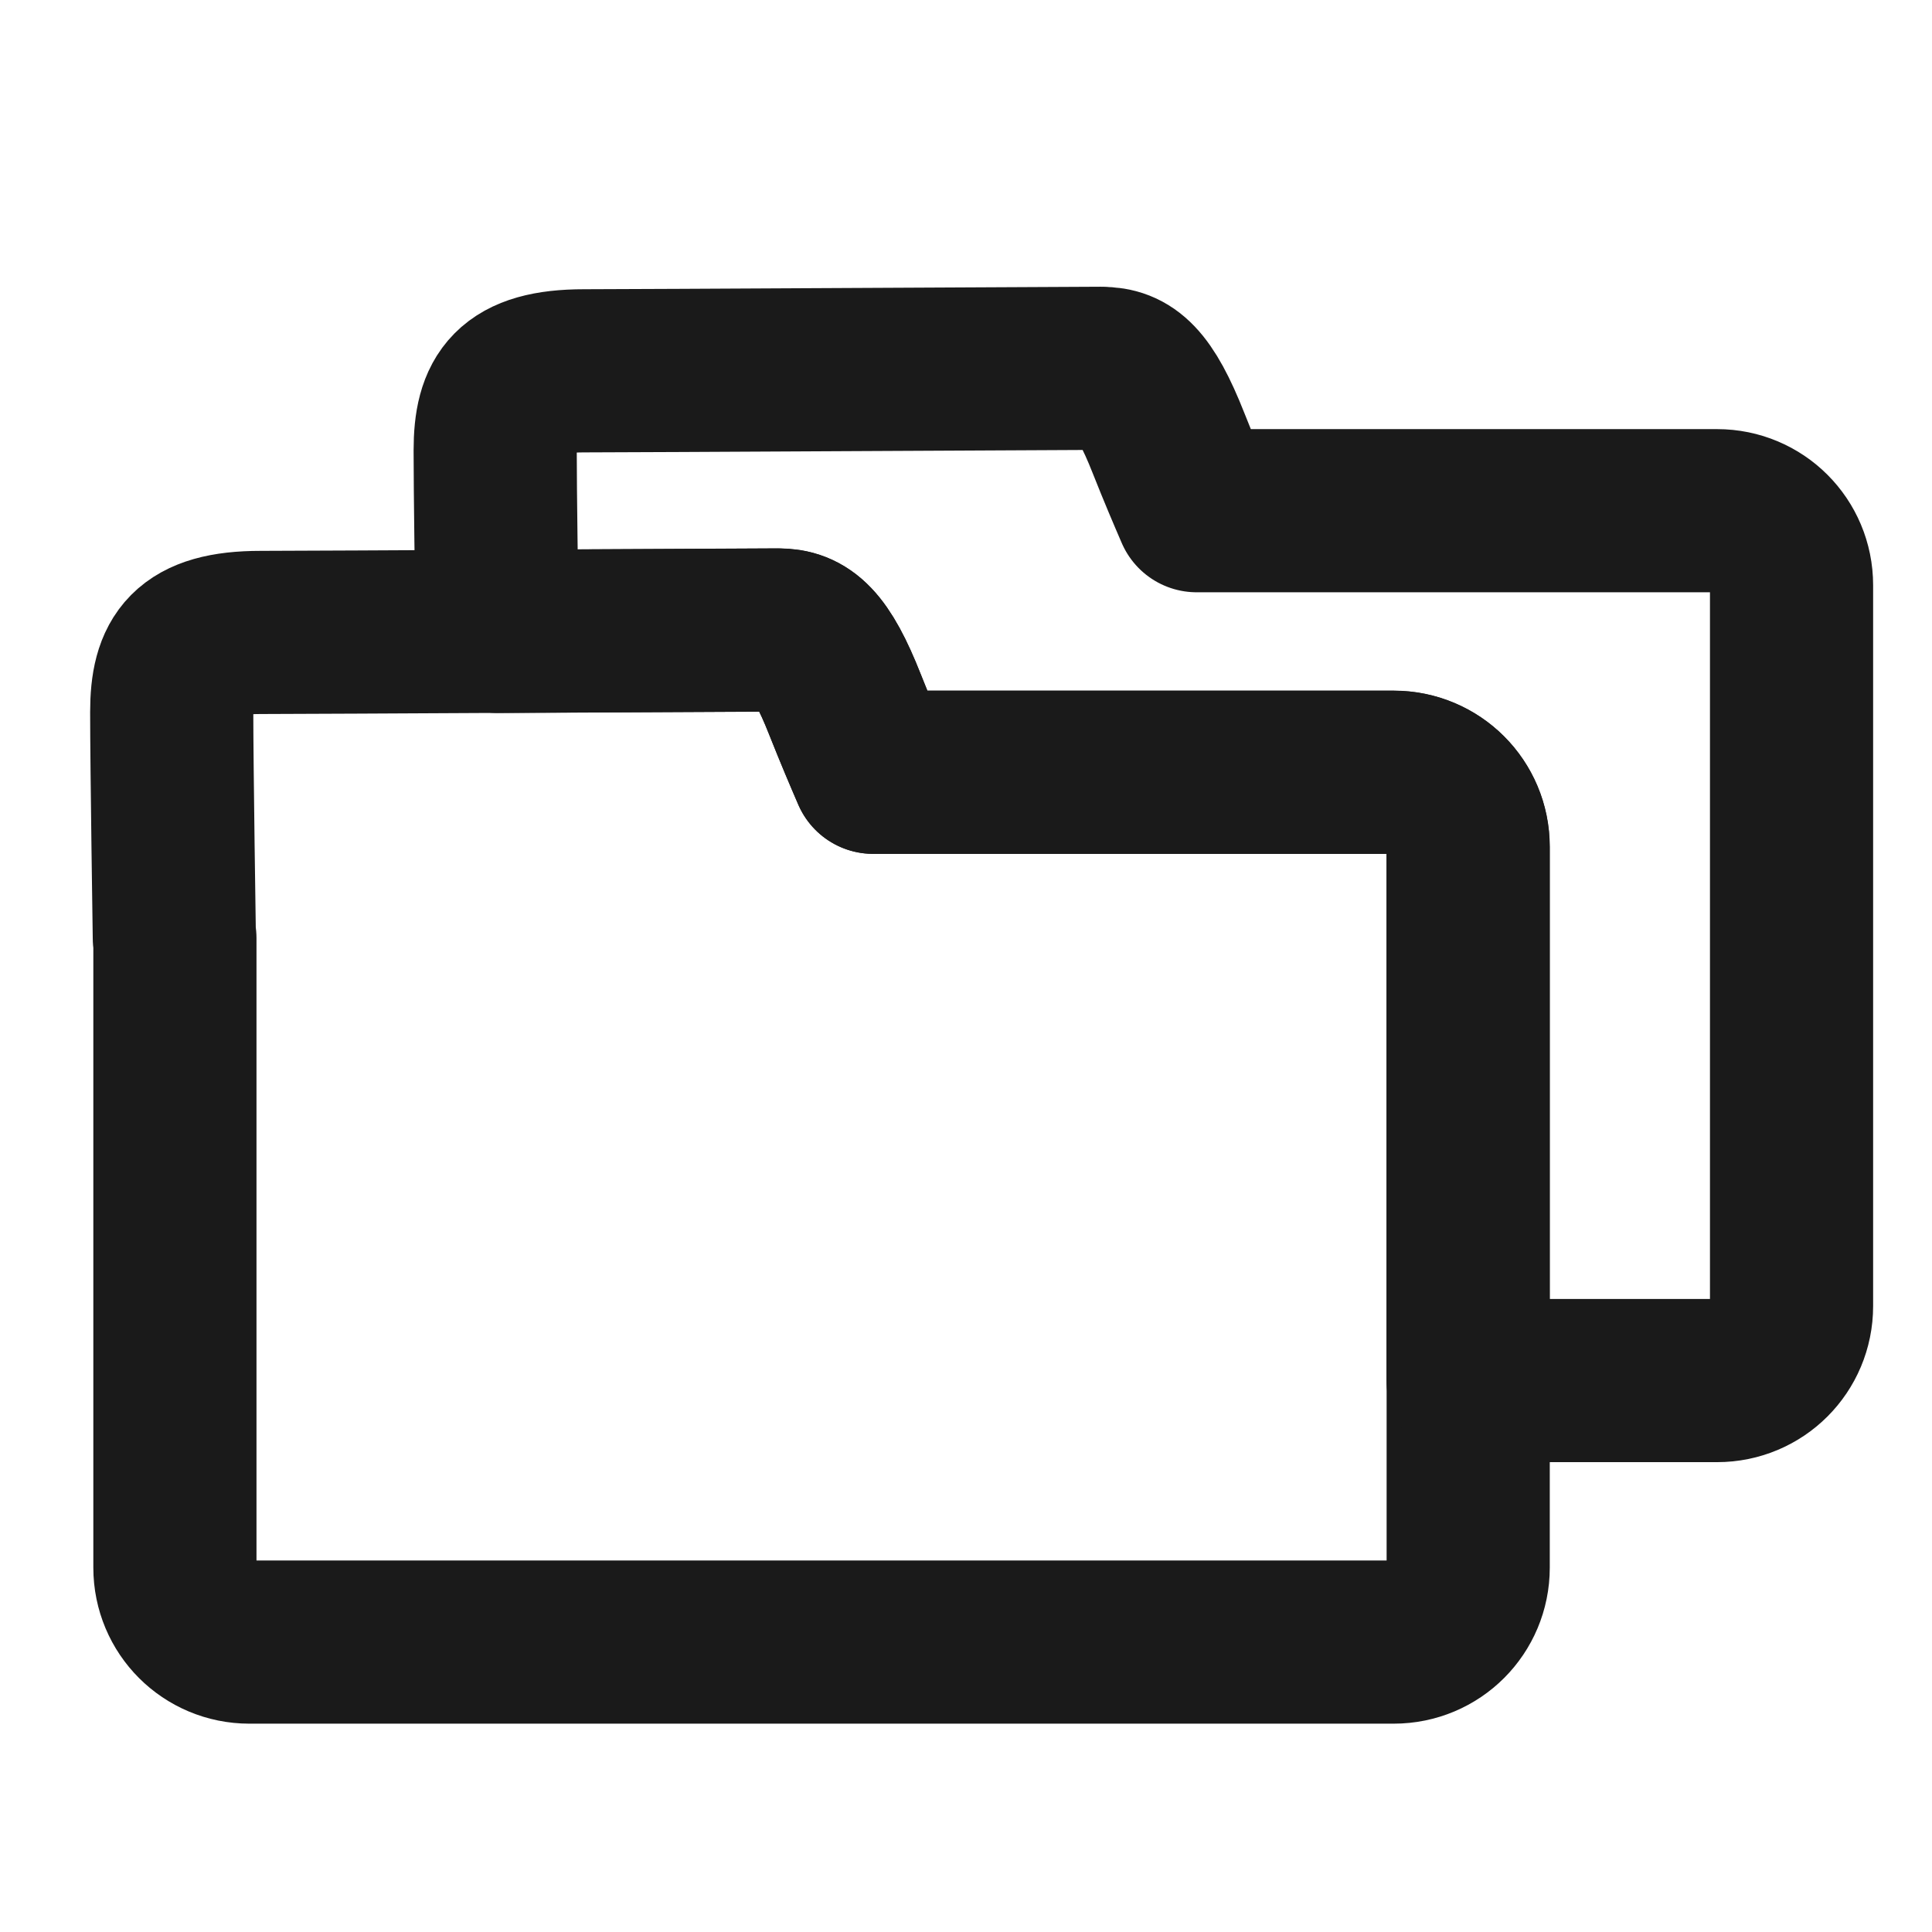 <?xml version="1.0" encoding="UTF-8" standalone="no"?>
<!-- Created with Inkscape (http://www.inkscape.org/) -->

<svg
   xmlns:dc="http://purl.org/dc/elements/1.1/"
   xmlns:cc="http://creativecommons.org/ns#"
   xmlns:rdf="http://www.w3.org/1999/02/22-rdf-syntax-ns#"
   xmlns:svg="http://www.w3.org/2000/svg"
   xmlns="http://www.w3.org/2000/svg"
   xmlns:sodipodi="http://sodipodi.sourceforge.net/DTD/sodipodi-0.dtd"
   xmlns:inkscape="http://www.inkscape.org/namespaces/inkscape"
   width="64"
   height="64"
   viewBox="0 0 16.933 16.933"
   version="1.1"
   id="svg6288"
   inkscape:version="0.92.4 (5da689c313, 2019-01-14)"
   sodipodi:docname="connectionsLogo.svg">
  <defs
     id="defs6282" />
  <sodipodi:namedview
     id="base"
     pagecolor="#ffffff"
     bordercolor="#666666"
     borderopacity="1.0"
     inkscape:pageopacity="0.0"
     inkscape:pageshadow="2"
     inkscape:zoom="1.4"
     inkscape:cx="-44.896787"
     inkscape:cy="-10.26061"
     inkscape:document-units="mm"
     inkscape:current-layer="layer1"
     showgrid="false"
     units="px"
     inkscape:pagecheckerboard="true"
     inkscape:window-width="1920"
     inkscape:window-height="1017"
     inkscape:window-x="-8"
     inkscape:window-y="-8"
     inkscape:window-maximized="1" />
  <g
     inkscape:label="Layer 1"
     inkscape:groupmode="layer"
     id="layer1"
     transform="translate(0,-280.067)">
    <path
       style="opacity:1;fill:none;fill-opacity:1;fill-rule:nonzero;stroke:#1a1a1a;stroke-width:1.43;stroke-linecap:round;stroke-linejoin:round;stroke-miterlimit:4;stroke-dasharray:none;stroke-dashoffset:10;stroke-opacity:1"
       d="m 6.821,285.588 c -0.225,0 -4.131,0.022 -4.536,0.022 -0.636,0 -0.78,0.235 -0.78,0.698 0,0.463 0.023,1.983 0.023,1.983 l 0.005,-9.5e-4 v 5.516 c 0,0.362 0.291,0.653 0.653,0.653 H 12.215 c 0.362,0 0.653,-0.291 0.653,-0.653 v -6.318 c 0,-0.362 -0.291,-0.653 -0.653,-0.653 H 7.653 c -0.067,-0.155 -0.15,-0.349 -0.247,-0.594 -0.212,-0.537 -0.361,-0.653 -0.586,-0.653 z"
       id="rect6833"
       inkscape:connector-curvature="0" />
    <path
       style="opacity:1;fill:none;fill-opacity:1;fill-rule:nonzero;stroke:#1a1a1a;stroke-width:1.43;stroke-linecap:round;stroke-linejoin:round;stroke-miterlimit:4;stroke-dasharray:none;stroke-dashoffset:10;stroke-opacity:1"
       d="m 9.656,283.295 c -0.225,0 -4.131,0.022 -4.536,0.022 -0.636,0 -0.78,0.235 -0.78,0.698 0,0.37 0.012,1.181 0.018,1.586 1.143,-0.006 2.34,-0.012 2.462,-0.012 0.113,0 0.206,0.029 0.298,0.125 0.092,0.096 0.182,0.259 0.288,0.528 0.097,0.244 0.18,0.439 0.247,0.594 h 4.561 c 0.181,0 0.344,0.073 0.462,0.191 0.118,0.118 0.191,0.281 0.191,0.462 v 4.678 h 2.182 c 0.362,0 0.653,-0.291 0.653,-0.653 v -6.318 c 0,-0.362 -0.291,-0.653 -0.653,-0.653 h -4.561 c -0.067,-0.155 -0.15,-0.349 -0.247,-0.594 -0.212,-0.537 -0.361,-0.653 -0.586,-0.653 z"
       id="path6840"
       inkscape:connector-curvature="0" />
  </g>
</svg>
